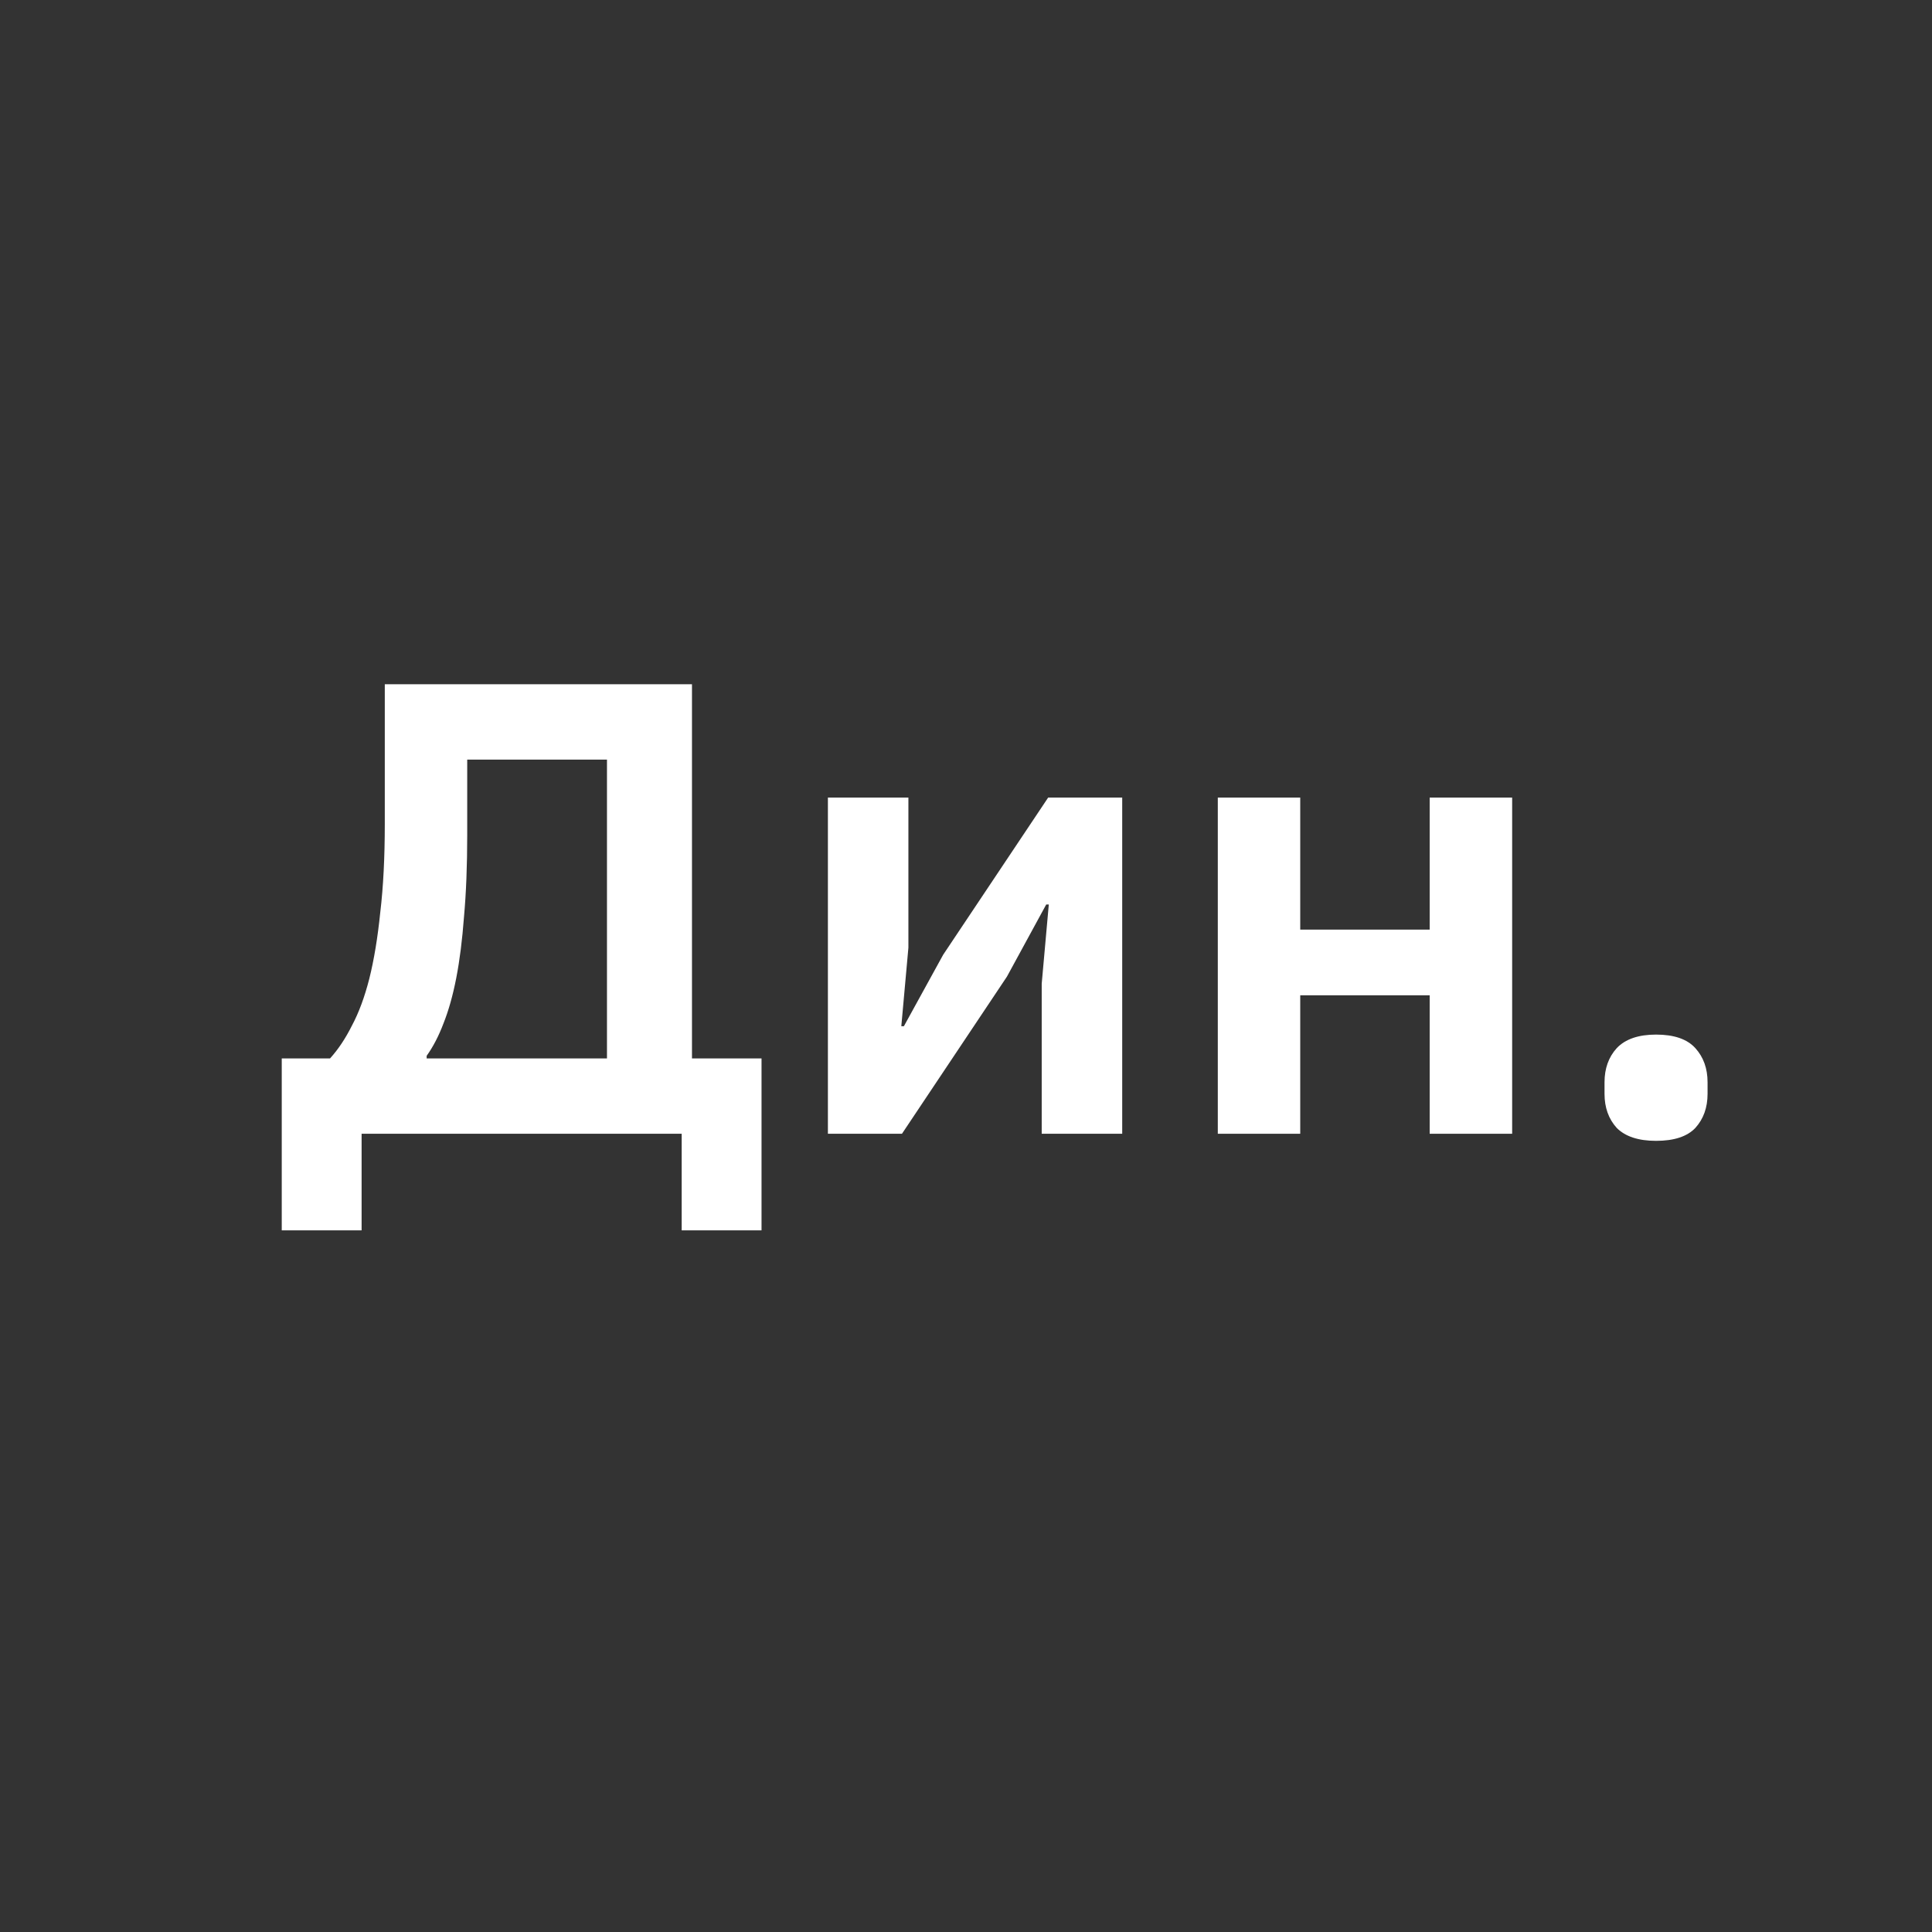<svg width="48" height="48" viewBox="0 0 48 48" fill="none" xmlns="http://www.w3.org/2000/svg">
<rect x="0" y="0" width="48" height="48" fill="#333333" stroke="none"/>
<path d="M7 26.296H8.2C8.403 26.072 8.584 25.8 8.744 25.48C8.915 25.16 9.059 24.771 9.176 24.312C9.293 23.843 9.384 23.293 9.448 22.664C9.523 22.035 9.56 21.304 9.56 20.472V17H17.192V26.296H18.92V30.568H16.936V28.168H8.984V30.568H7V26.296ZM15.08 26.296V18.872H11.608V20.744C11.608 21.512 11.581 22.189 11.528 22.776C11.485 23.352 11.421 23.859 11.336 24.296C11.251 24.733 11.144 25.112 11.016 25.432C10.899 25.741 10.76 26.008 10.6 26.232V26.296H15.08Z" fill="white"/>
<path d="M20.569 19.816H22.569V23.544L22.393 25.496H22.457L23.433 23.72L26.041 19.816H27.881V28.168H25.881V24.44L26.057 22.472H25.993L25.017 24.264L22.409 28.168H20.569V19.816Z" fill="white"/>
<path d="M30.256 19.816H32.304V23.096H35.52V19.816H37.569V28.168H35.52V24.728H32.304V28.168H30.256V19.816Z" fill="white"/>
<path d="M41.144 28.344C40.707 28.344 40.381 28.237 40.168 28.024C39.965 27.8 39.864 27.517 39.864 27.176V26.888C39.864 26.547 39.965 26.264 40.168 26.04C40.381 25.816 40.707 25.704 41.144 25.704C41.592 25.704 41.917 25.816 42.12 26.04C42.323 26.264 42.424 26.547 42.424 26.888V27.176C42.424 27.517 42.323 27.8 42.12 28.024C41.917 28.237 41.592 28.344 41.144 28.344Z" fill="white"/>
</svg>
